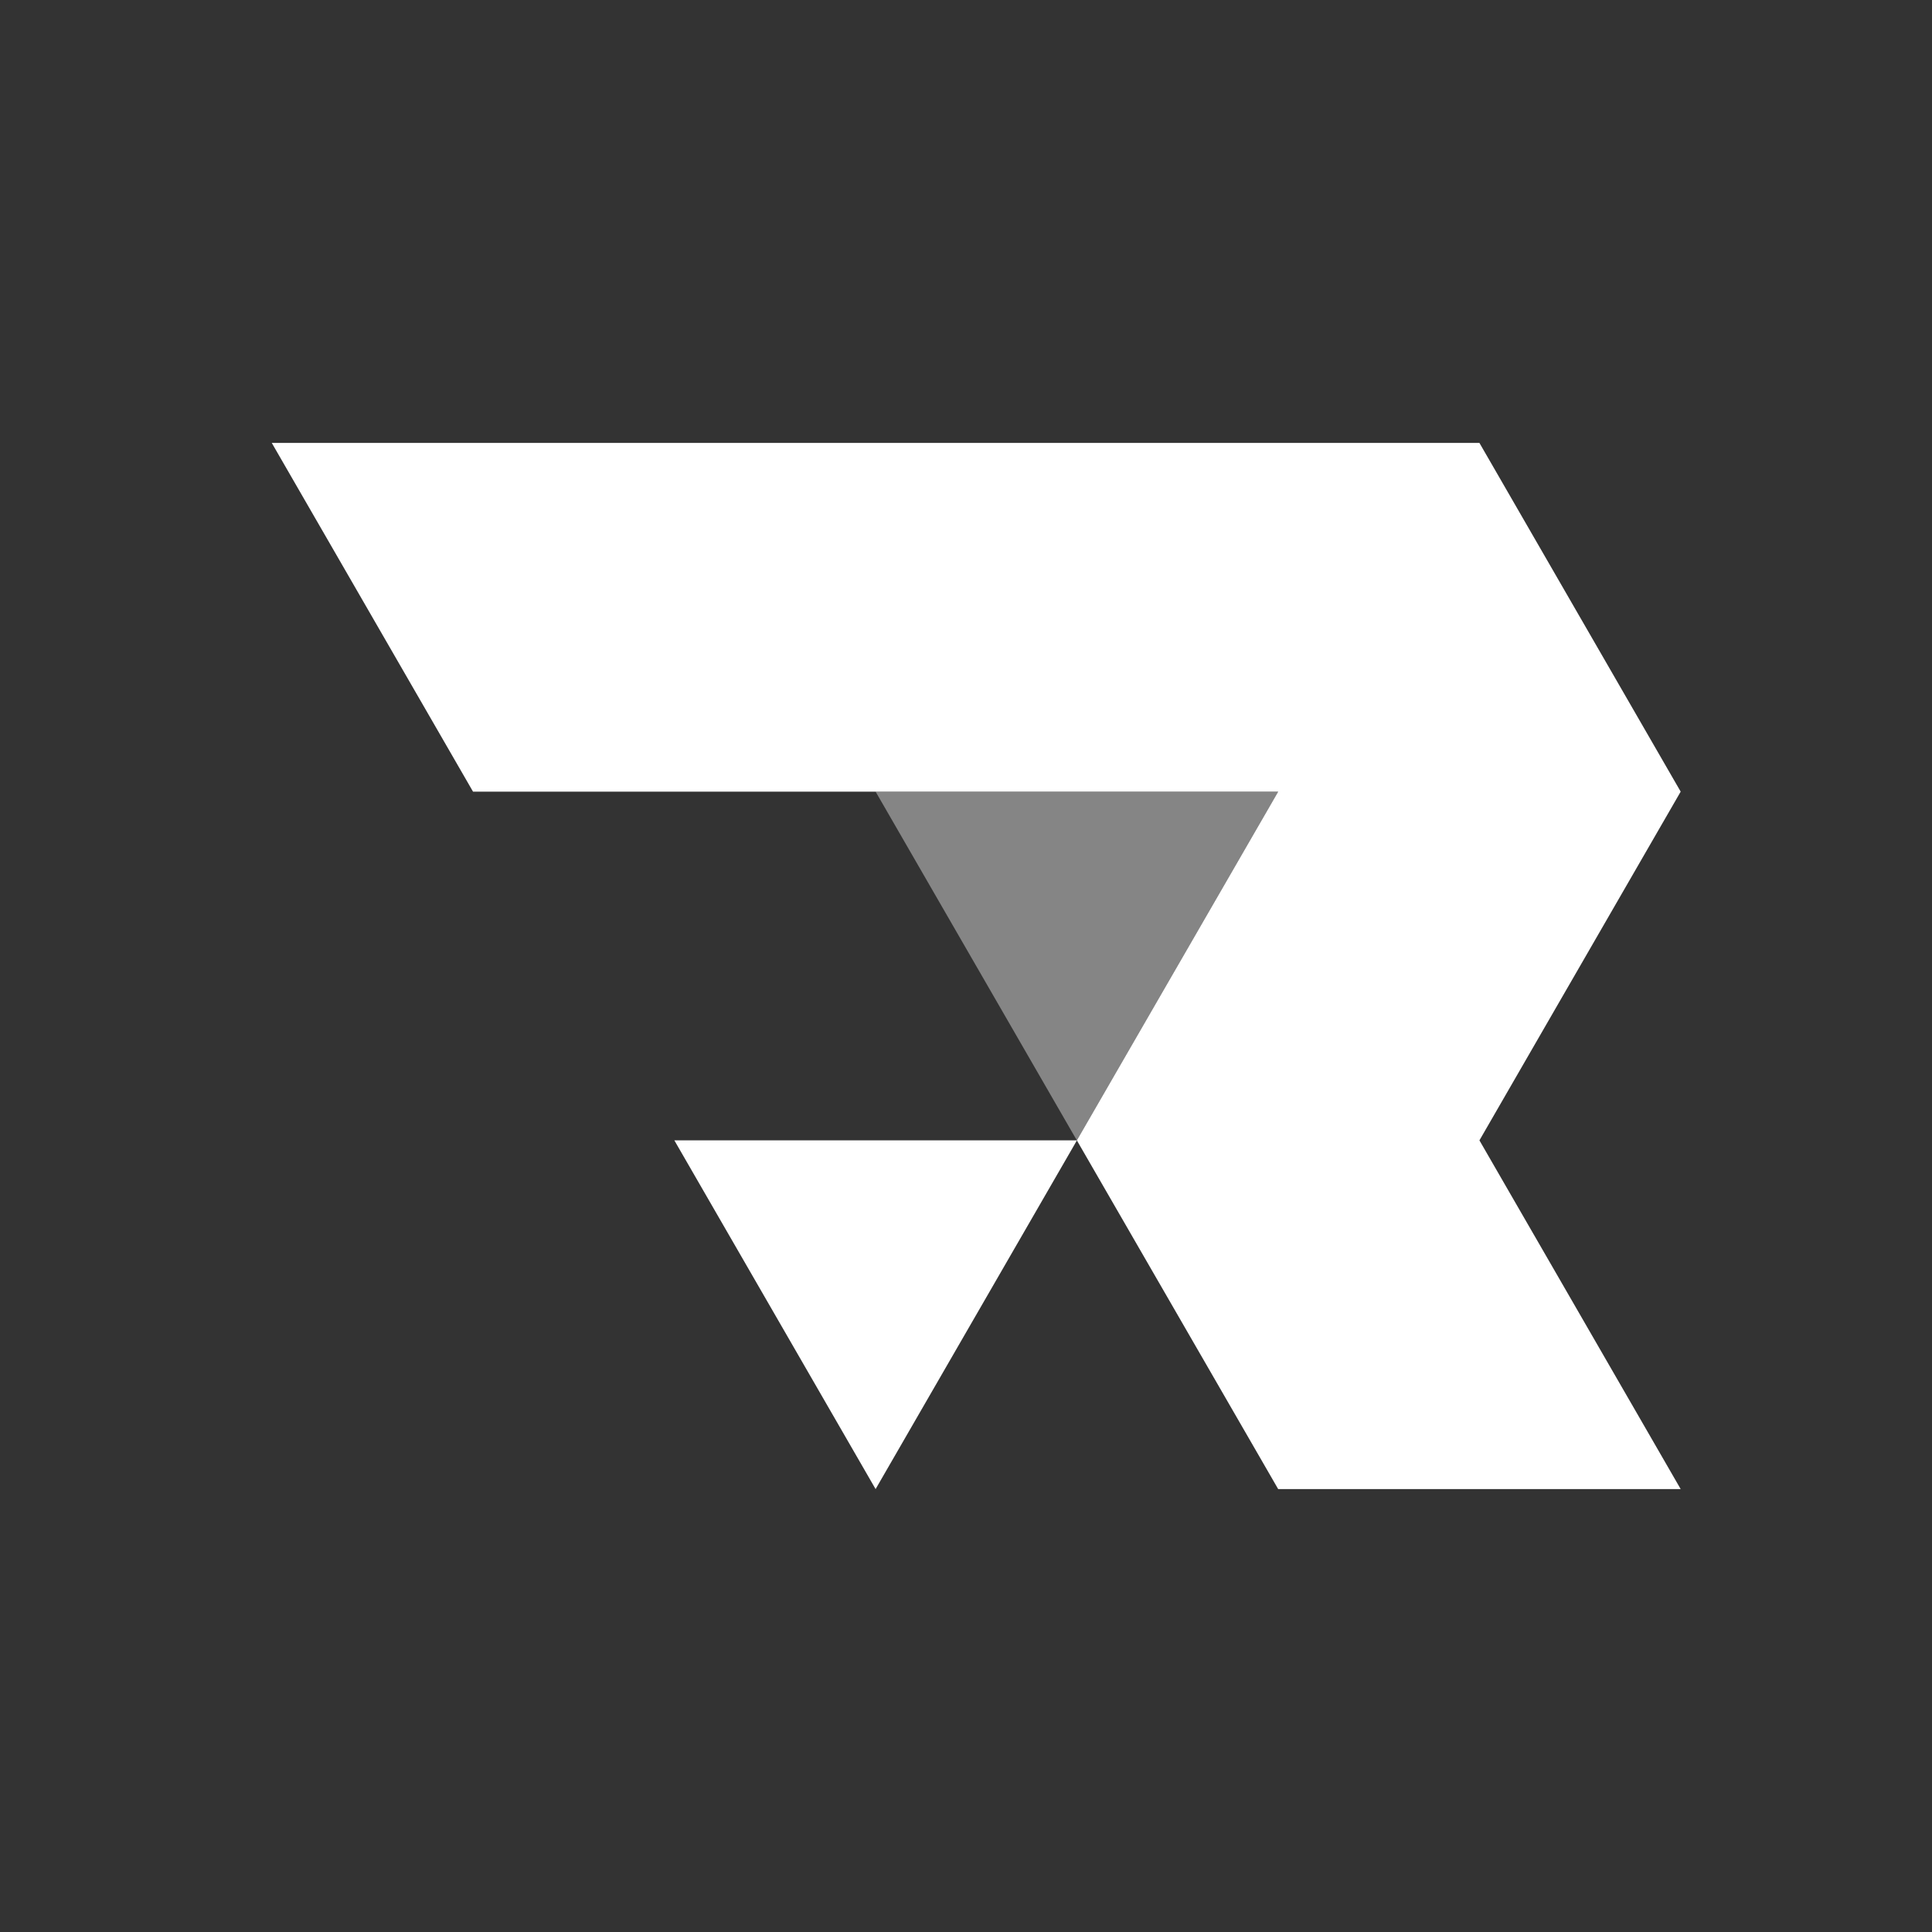 <svg width="24" height="24" viewBox="0 0 24 24" fill="none" xmlns="http://www.w3.org/2000/svg">
<rect x="0" y="0" width="24" height="24" fill="#333333" stroke="none"/>
<path d="M20.878 9.834L18.378 5.502H13.377H8.377H3.376L5.876 9.834H10.877H15.878L13.377 14.166L15.878 18.498H20.878L18.378 14.166L20.878 9.834Z" fill="white"/>
<path d="M8.377 14.166L10.877 18.498L13.378 14.166H8.377Z" fill="white"/>
<path opacity="0.4" d="M10.877 9.834H15.878L13.377 14.166L10.877 9.834Z" fill="white"/>
</svg>
